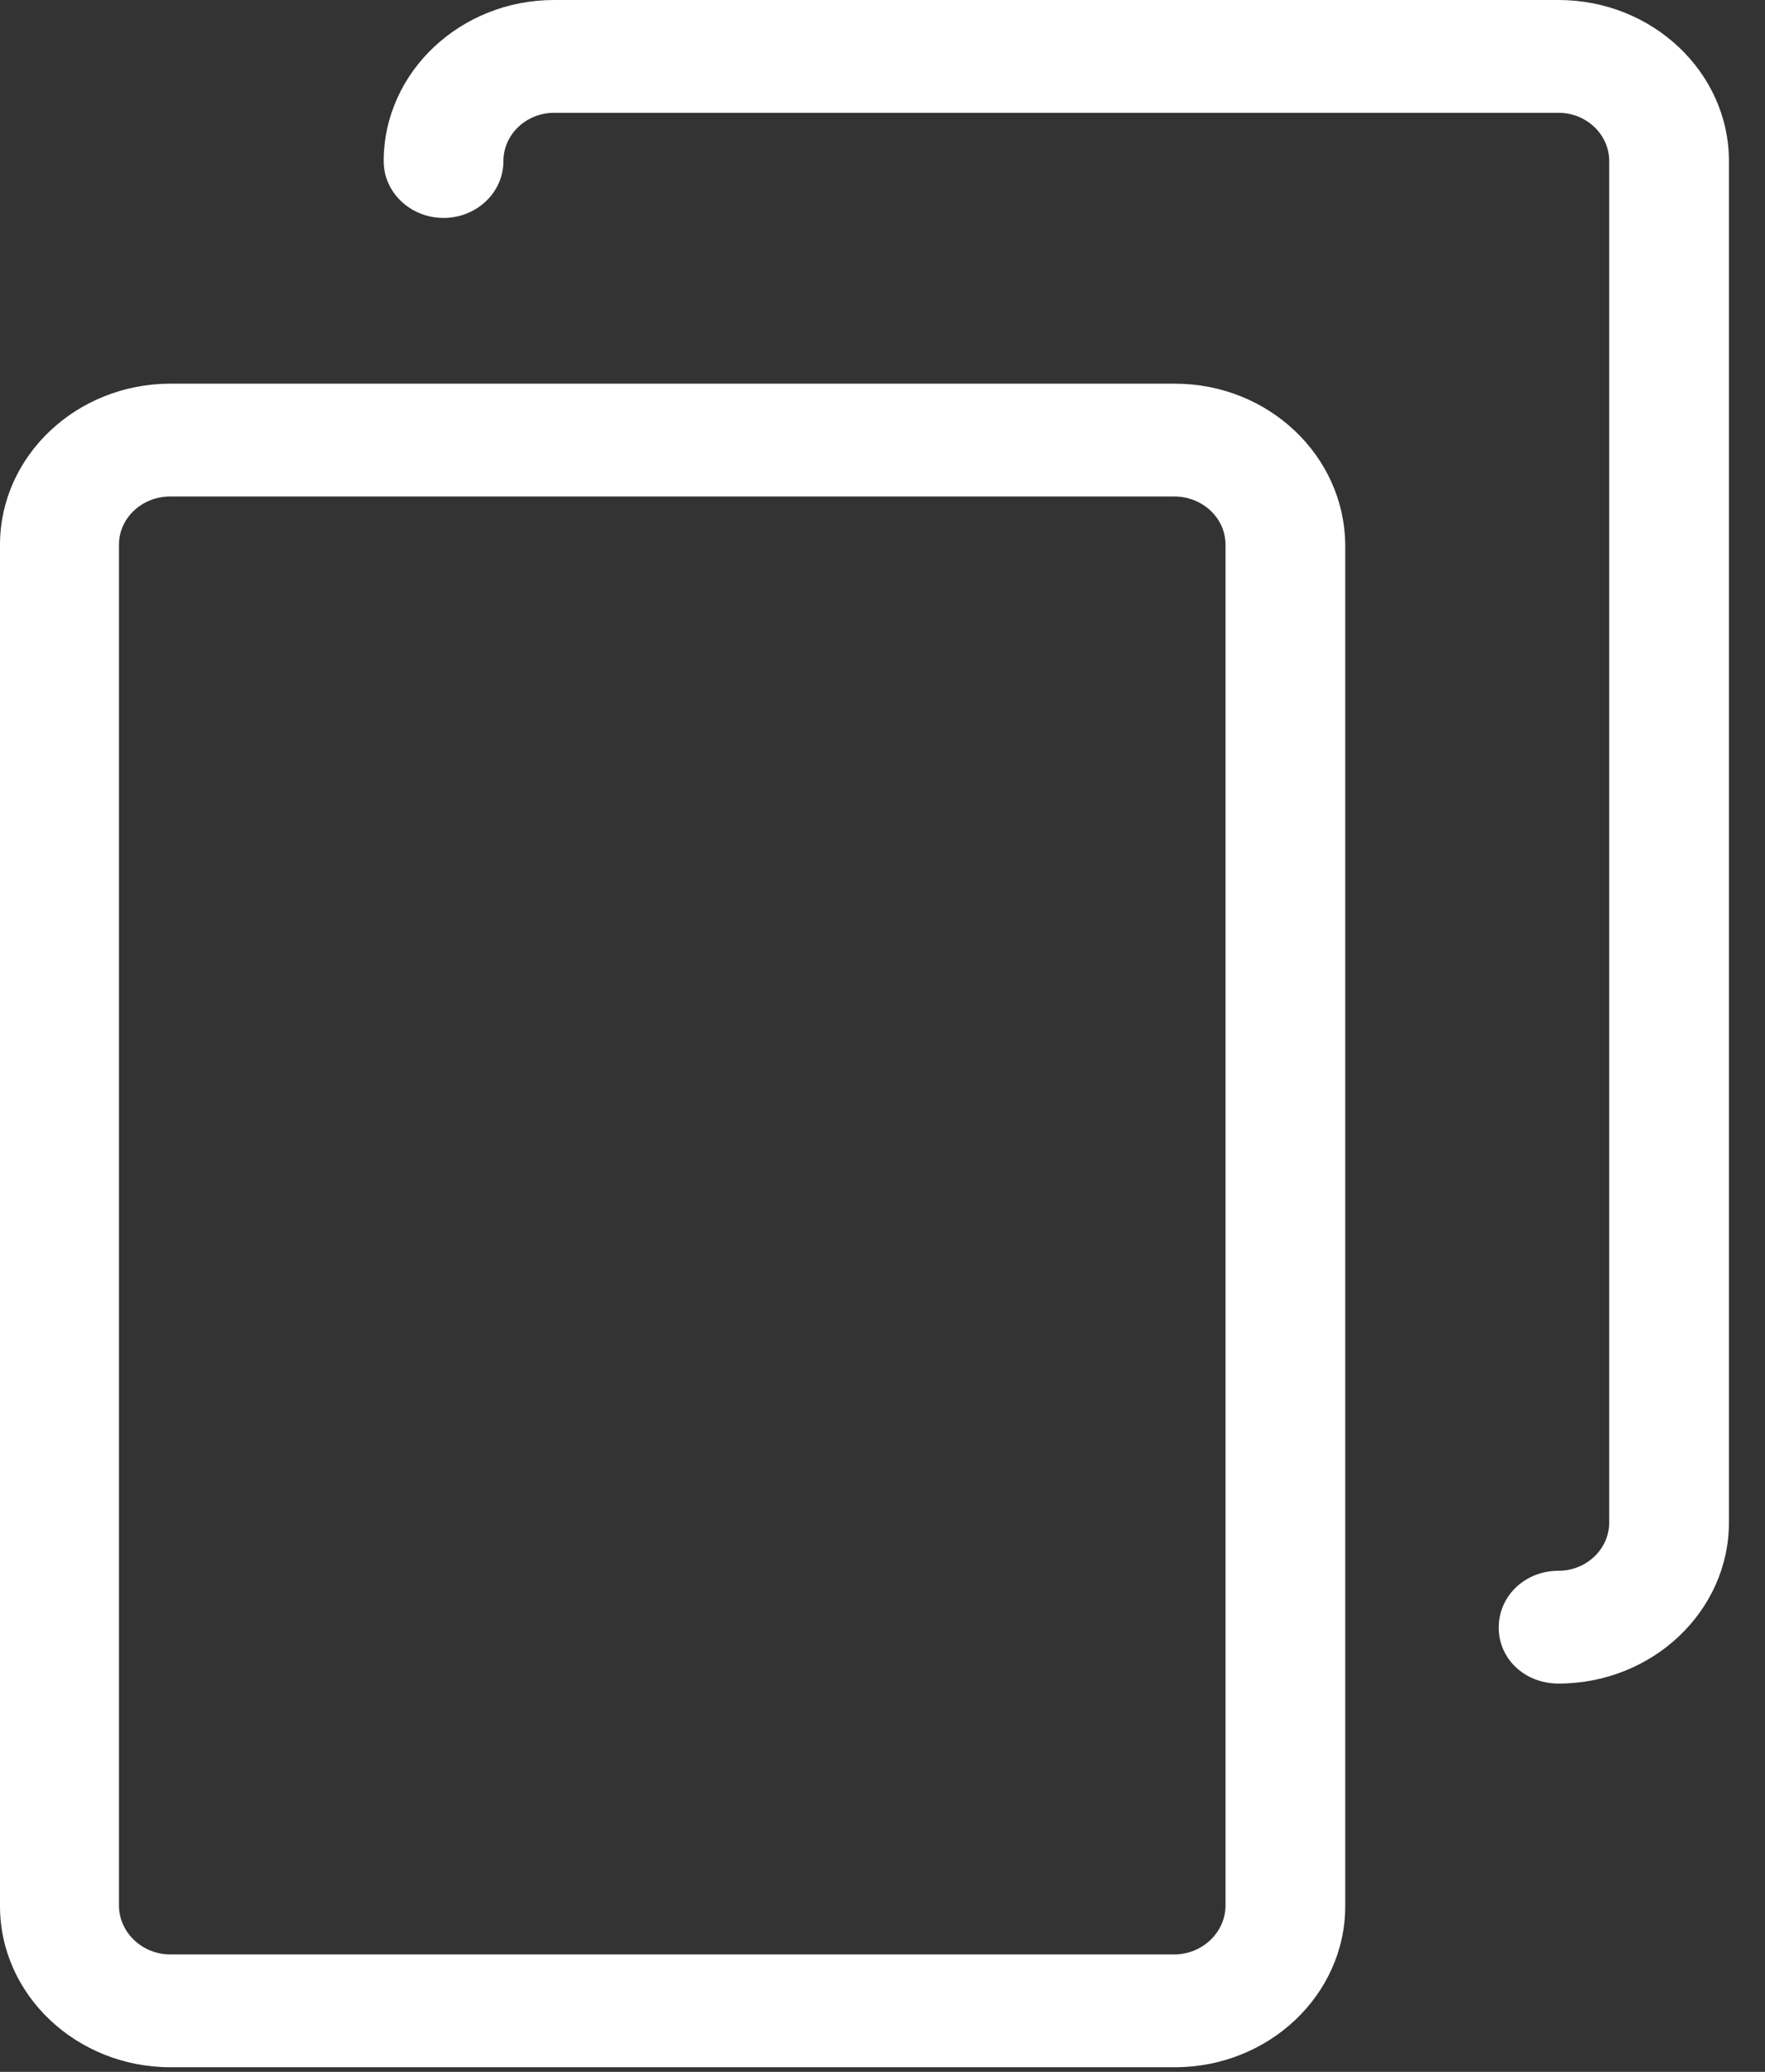 <svg id="SvgjsSvg1024" xmlns="http://www.w3.org/2000/svg" version="1.1" xmlns:xlink="http://www.w3.org/1999/xlink" xmlns:svgjs="http://svgjs.com/svgjs" width="23" height="27" viewBox="0 0 23 27"><rect x="0" y="0" width="23" height="27" fill="#333333" stroke="none"/><title>Capa_1</title><desc>Created with Avocode.</desc><defs id="SvgjsDefs1025"></defs><path id="SvgjsPath1026" d="M815.22 6318C814 6318 813 6318.94 813 6320.1L813 6337.84C813 6339 814 6339.94 815.22 6339.94L828.31 6339.94C829.53 6339.94 830.53 6339 830.53 6337.84L830.53 6320.1C830.52 6318.94 829.53 6318 828.31 6318ZM828.3 6338.47L815.22 6338.47C814.85 6338.47 814.55 6338.18 814.55 6337.83L814.55 6320.1C814.55 6319.75 814.85 6319.47 815.22 6319.47L828.3 6319.47C828.67 6319.47 828.97 6319.75 828.97 6320.1L828.97 6337.83C828.97 6338.18 828.67 6338.47 828.3 6338.47Z " fill="#ffffff" fill-opacity="1" transform="matrix(1,0,0,1,-813,-6313)"></path><path id="SvgjsPath1027" d="M833.31 6313L820.22 6313C819 6313 818 6313.94 818 6315.1C818 6315.51 818.35 6315.84 818.78 6315.84C819.21 6315.84 819.56 6315.51 819.56 6315.1C819.56 6314.75 819.86 6314.47 820.22 6314.47L833.31 6314.47C833.67 6314.47 833.97 6314.75 833.97 6315.1L833.97 6332.84C833.97 6333.19 833.67 6333.47 833.31 6333.47C832.87 6333.47 832.53 6333.8 832.53 6334.21C832.53 6334.62 832.87 6334.94 833.31 6334.94C834.53 6334.94 835.53 6334 835.53 6332.84L835.53 6315.1C835.53 6313.94 834.53 6313 833.31 6313Z " fill="#ffffff" fill-opacity="1" transform="matrix(1,0,0,1,-813,-6313)"></path></svg>